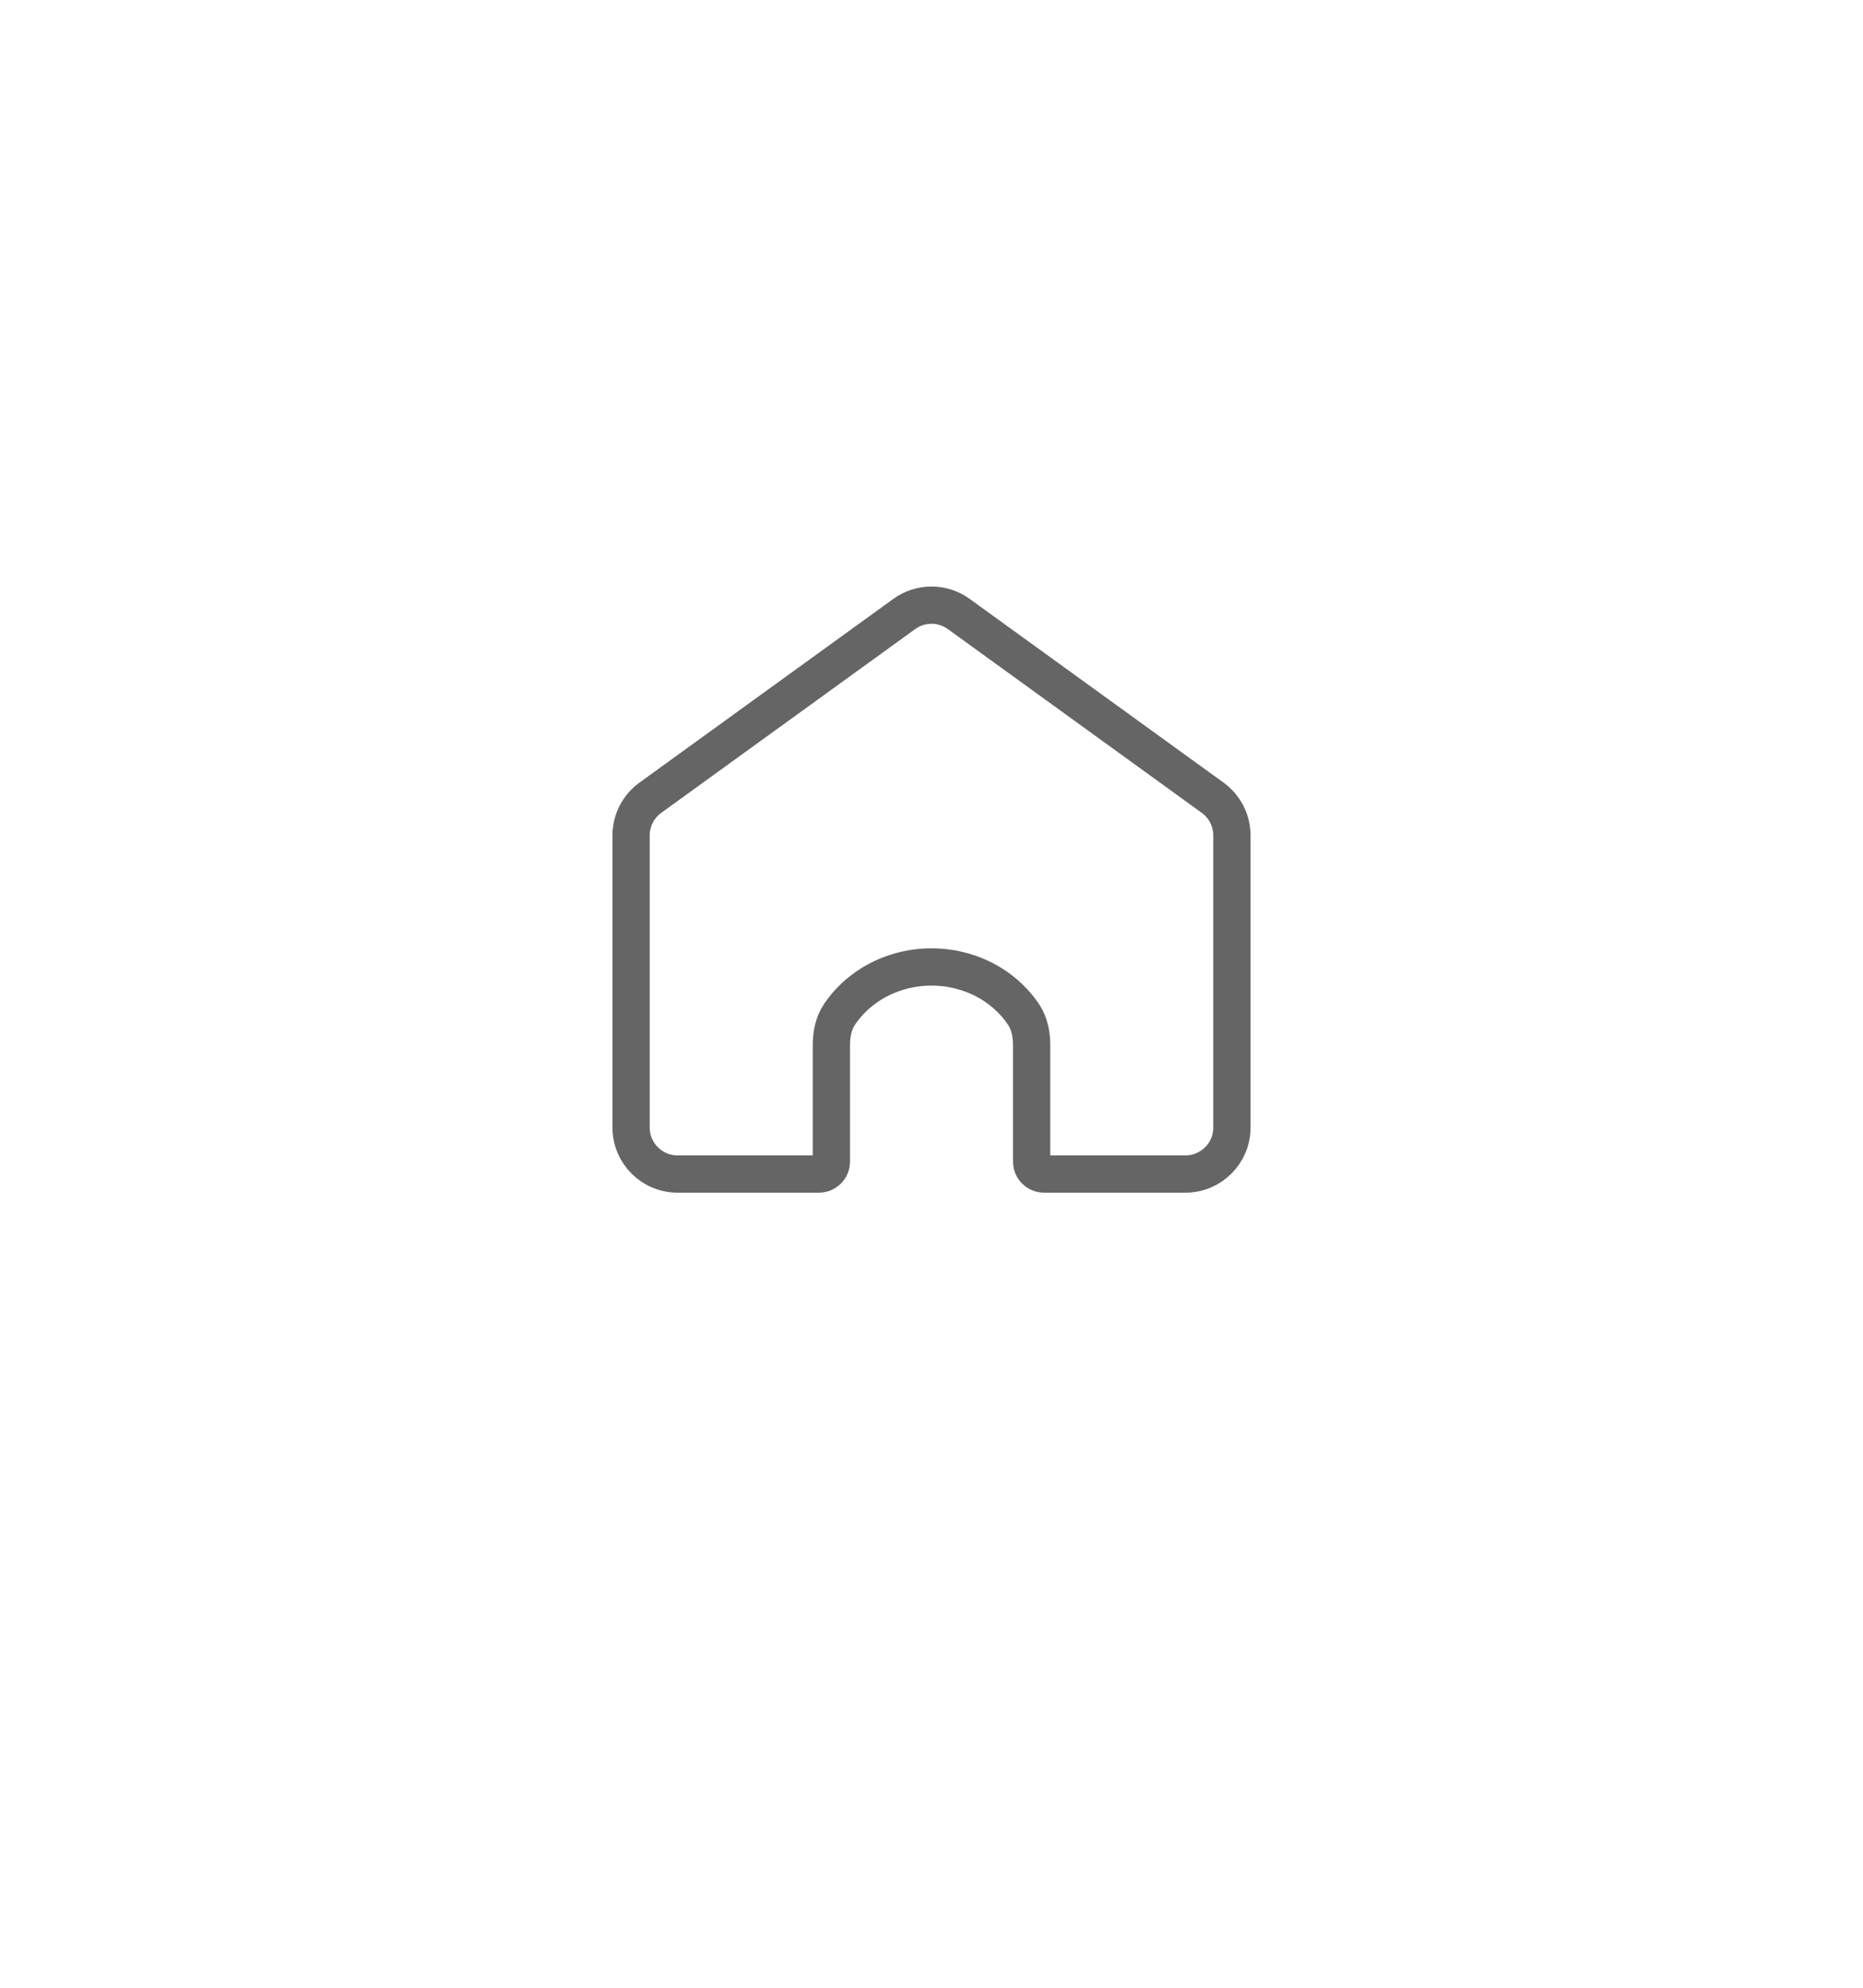 <svg width="75" height="80" viewBox="0 0 75 80" fill="none" xmlns="http://www.w3.org/2000/svg">
<rect width="75" height="80" fill="white"/>
<g clip-path="url(#clip0_1521_6790)">
<path d="M25.406 45.38V33.622C25.406 33.022 25.694 32.459 26.18 32.107L36.404 24.71C37.058 24.237 37.942 24.237 38.596 24.71L48.82 32.107C49.306 32.459 49.594 33.022 49.594 33.622V45.38C49.594 46.413 48.757 47.25 47.724 47.25H42.031C41.755 47.25 41.531 47.026 41.531 46.75V42.081C41.531 41.642 41.454 41.199 41.205 40.827C40.878 40.34 40.442 39.921 39.924 39.599C39.207 39.154 38.363 38.917 37.5 38.917C36.637 38.917 35.793 39.154 35.076 39.599C34.558 39.921 34.122 40.34 33.795 40.827C33.546 41.199 33.469 41.642 33.469 42.081V46.75C33.469 47.026 33.245 47.25 32.969 47.25H27.276C26.244 47.25 25.406 46.413 25.406 45.38Z" stroke="#656565" stroke-width="1.5" stroke-linecap="round" stroke-linejoin="round"/>
</g>
<defs>
<clipPath id="clip0_1521_6790">
<rect width="43" height="40" fill="white" transform="translate(16 16)"/>
</clipPath>
</defs>
</svg>
